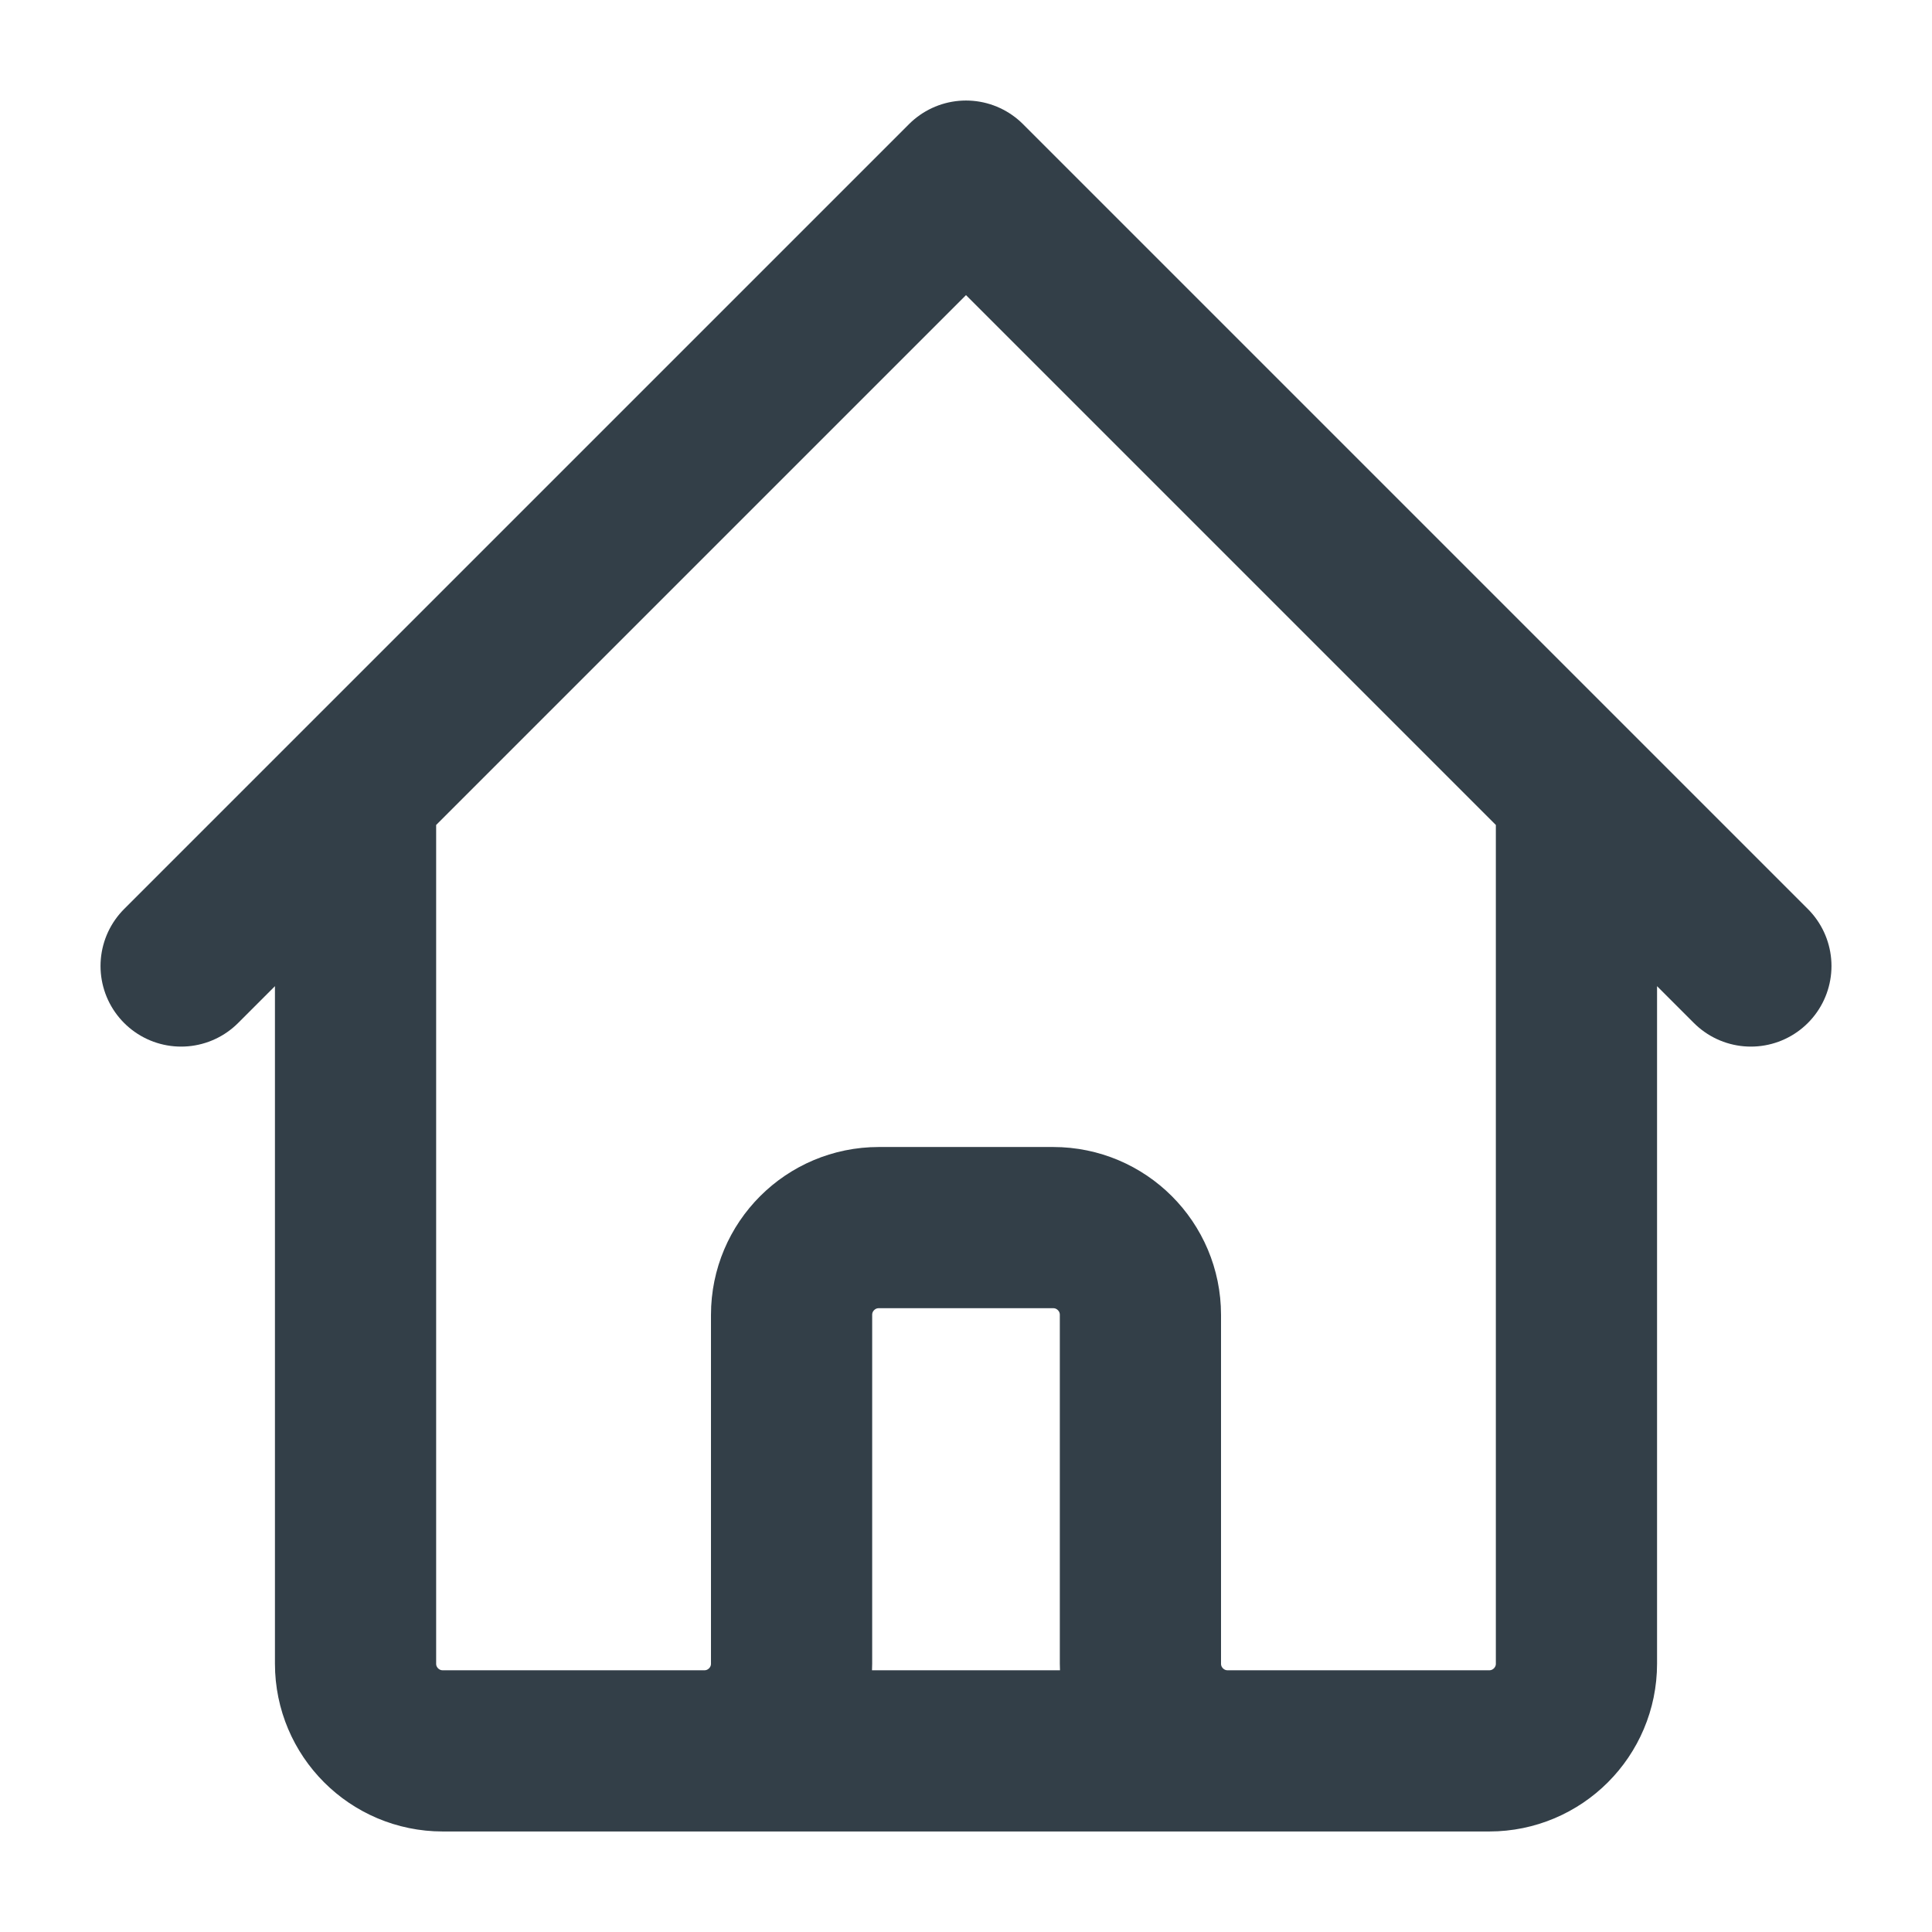 <svg width="32" height="32" viewBox="0 0 32 32" fill="none" xmlns="http://www.w3.org/2000/svg">
<path d="M3 16L5.889 13.111M5.889 13.111L16 3L26.111 13.111M5.889 13.111V27.556C5.889 28.353 6.536 29 7.333 29H11.667M26.111 13.111L29 16M26.111 13.111V27.556C26.111 28.353 25.464 29 24.667 29H20.333M11.667 29C12.464 29 13.111 28.353 13.111 27.556V21.778C13.111 20.98 13.758 20.333 14.556 20.333H17.444C18.242 20.333 18.889 20.98 18.889 21.778V27.556C18.889 28.353 19.536 29 20.333 29M11.667 29H20.333" stroke="#333F48" stroke-width="2.67" stroke-linecap="round" stroke-linejoin="round"/>
</svg>
